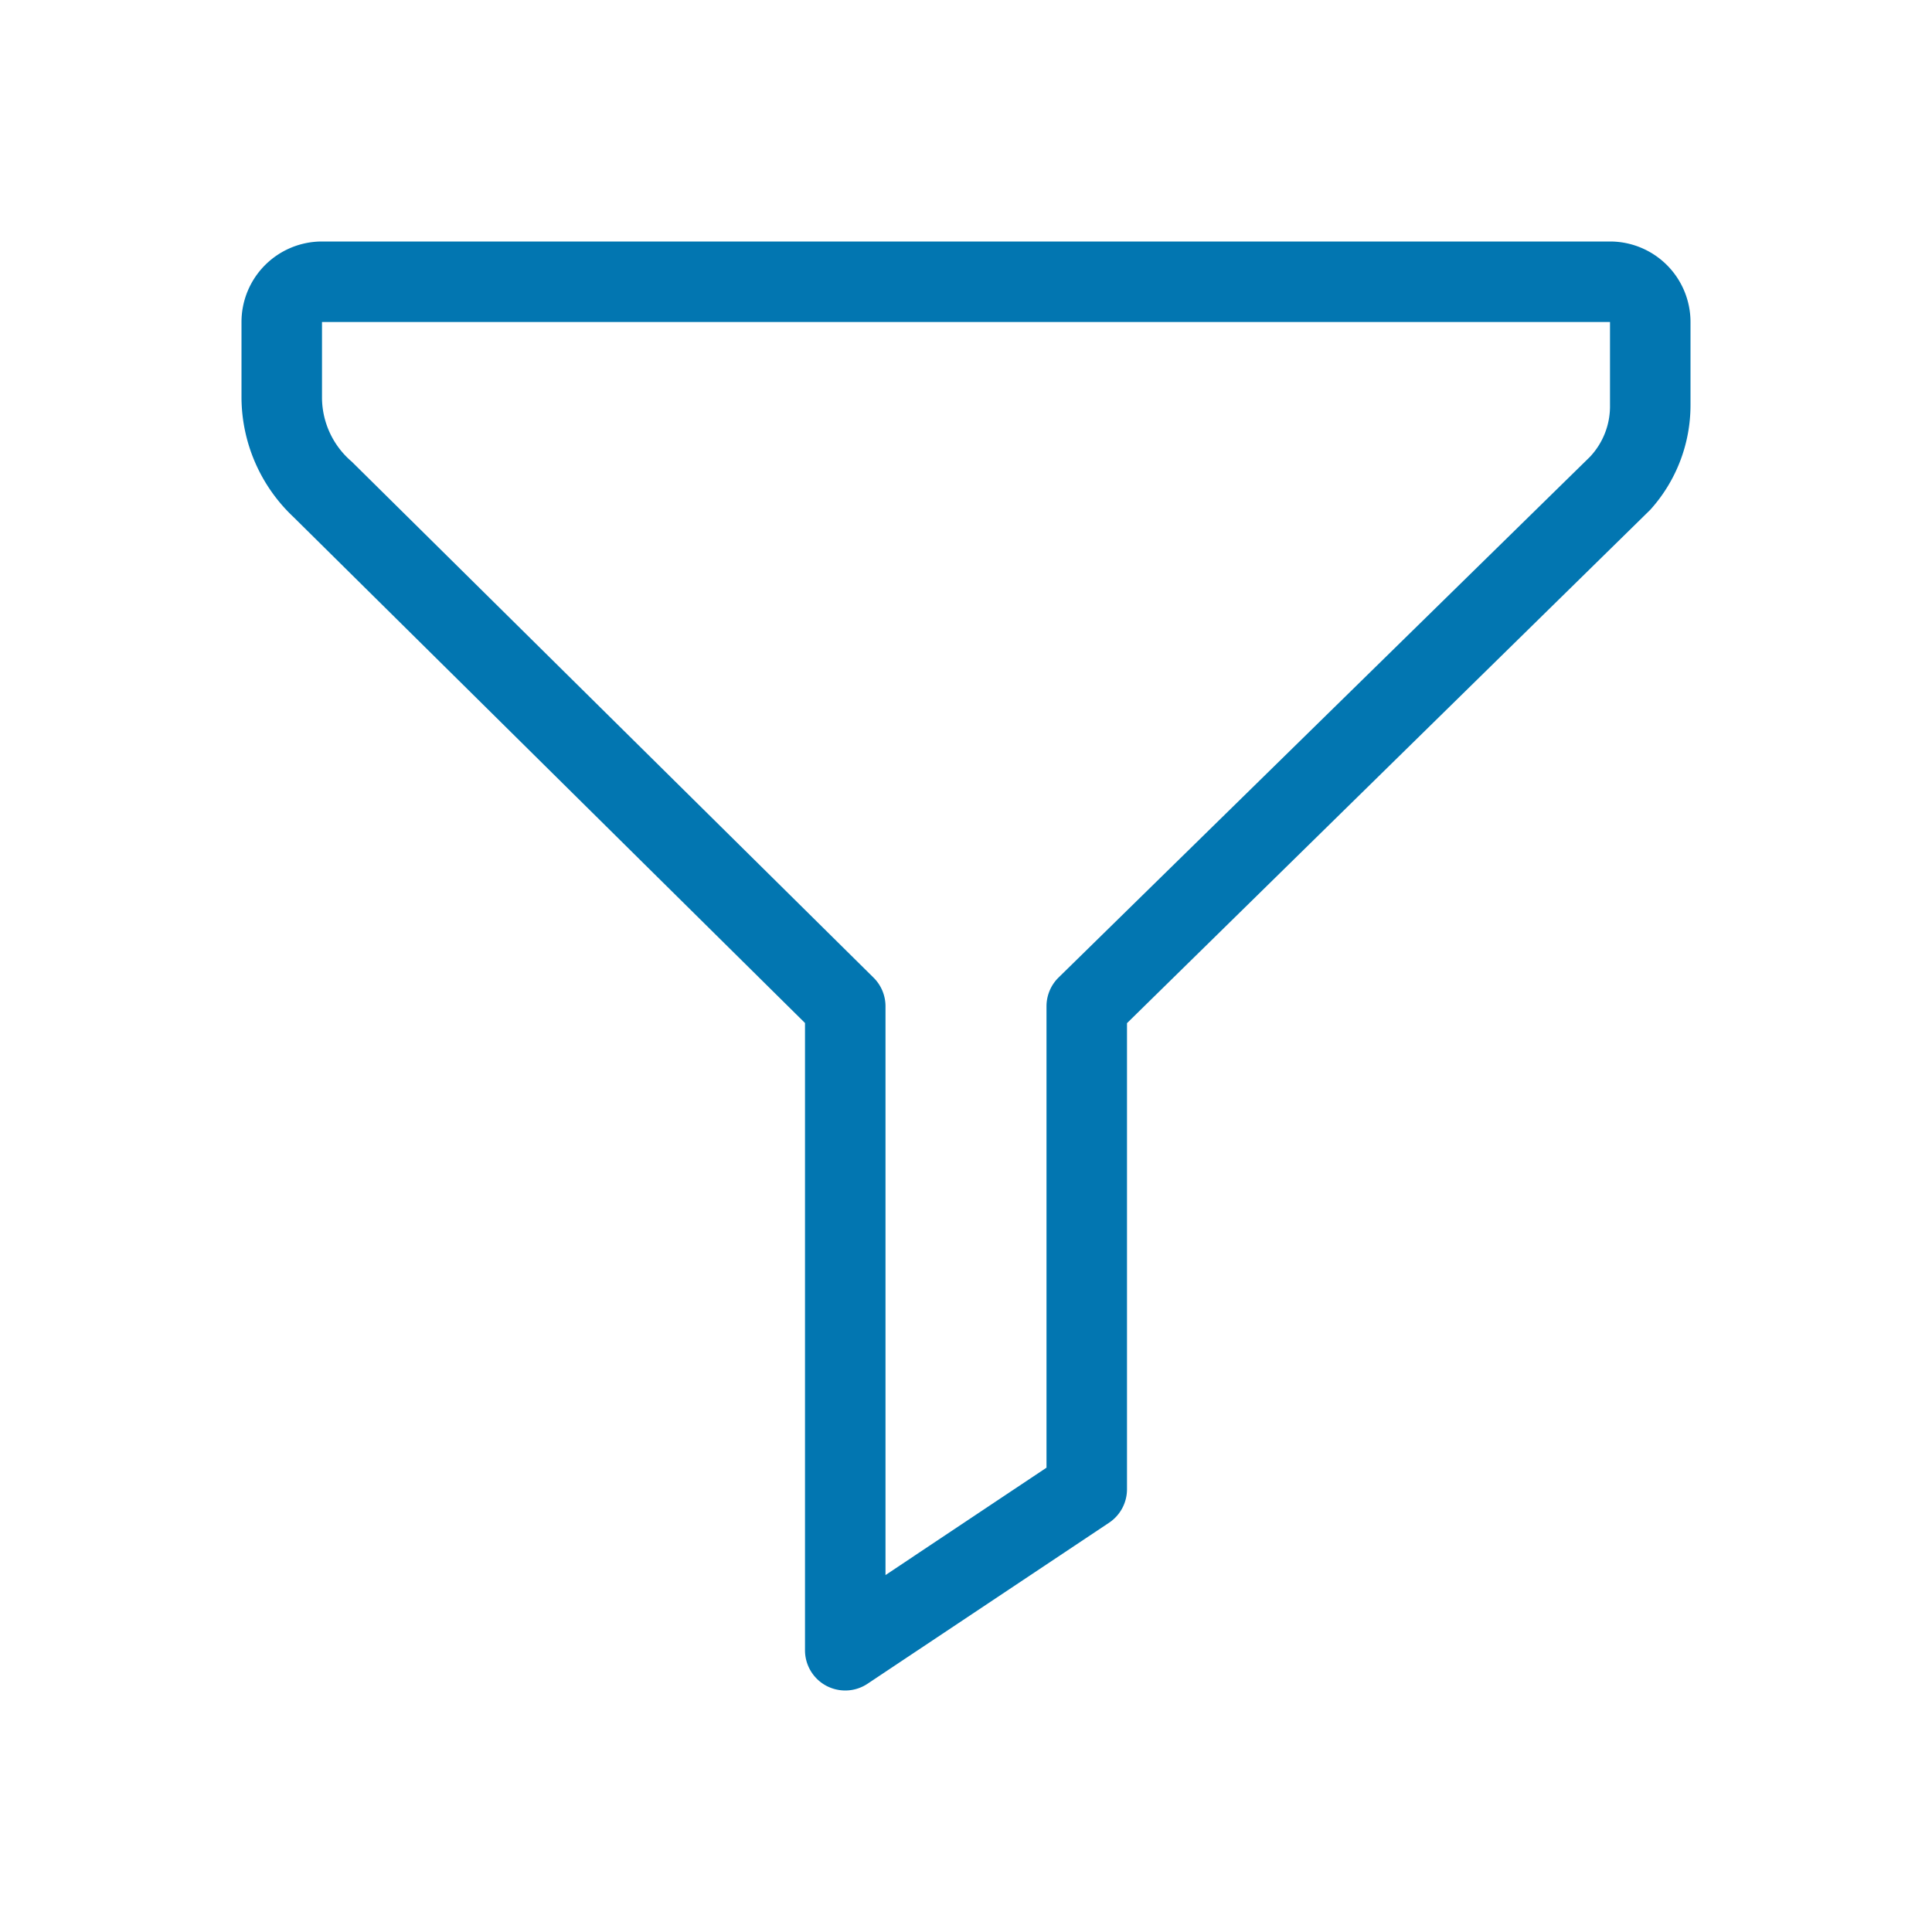 <svg xmlns='http://www.w3.org/2000/svg' viewBox='0 0 24 24' fill='#0276b1'>
    <path
        d='M10.5,21a.506.506,0,0,1-.236-.059A.5.5,0,0,1,10,20.5V12.708L3.644,6.421A2.05,2.05,0,0,1,3,4.949V4A1,1,0,0,1,4,3H20a1,1,0,0,1,1,1V5.033a1.938,1.938,0,0,1-.5,1.3L14,12.71V18.5a.5.5,0,0,1-.223.416l-3,2A.5.5,0,0,1,10.5,21ZM4,4v.949a1.051,1.051,0,0,0,.371.787l6.481,6.409A.5.5,0,0,1,11,12.5v7.066l2-1.334V12.5a.5.5,0,0,1,.15-.357l6.6-6.467A.916.916,0,0,0,20,5.033V4Zm0-.5V4H4Z' />
</svg>